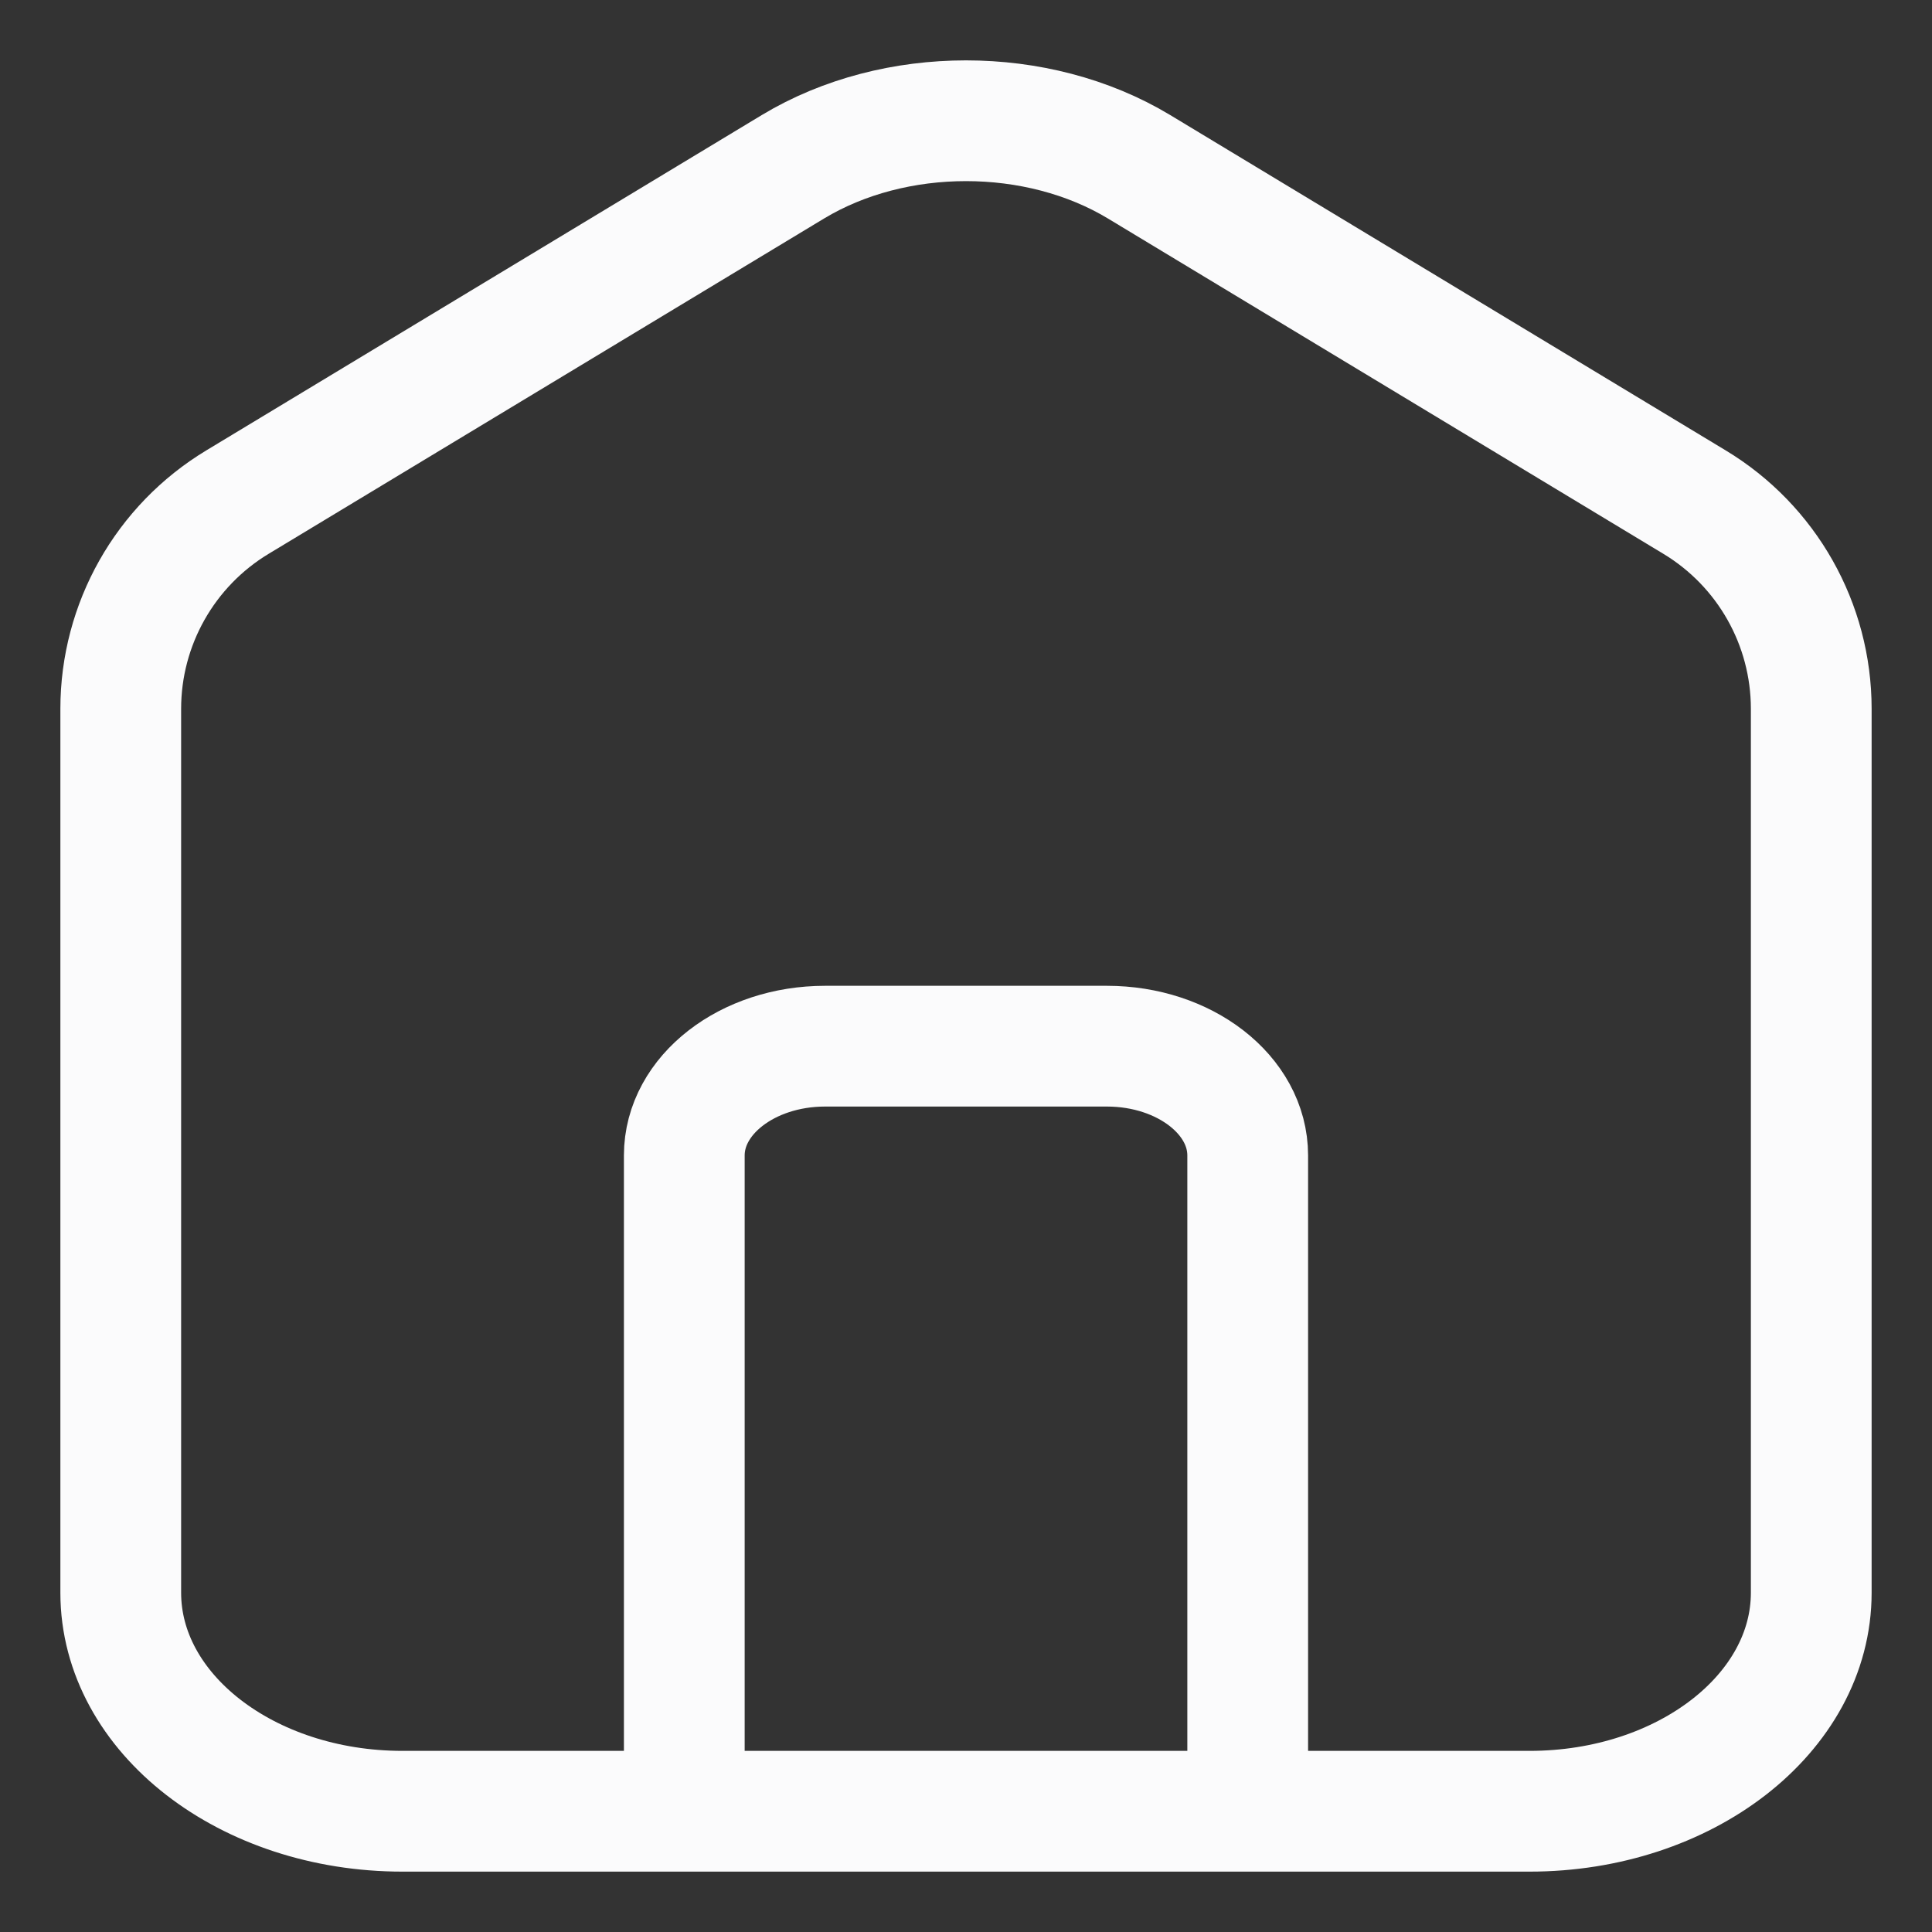 <svg width="16" height="16" viewBox="0 0 16 16" fill="none" xmlns="http://www.w3.org/2000/svg">
<rect x="0" y="0" width="16" height="16" fill="#333333" stroke="none"/>
<path d="M5.667 15V9.569C5.667 9.069 6.189 8.664 6.833 8.664H9.167C9.811 8.664 10.333 9.069 10.333 9.569V15M6.567 1.381L1.967 4.158C1.367 4.52 1 5.169 1 5.87L1 13.19C1 14.19 2.045 15 3.333 15H4.5H11.5H12.667C13.955 15 15 14.19 15 13.19V5.87C15 5.169 14.633 4.52 14.033 4.158L9.433 1.381C8.59 0.873 7.41 0.873 6.567 1.381Z" stroke="#FBFBFC" stroke-linecap="round"/>
</svg>
